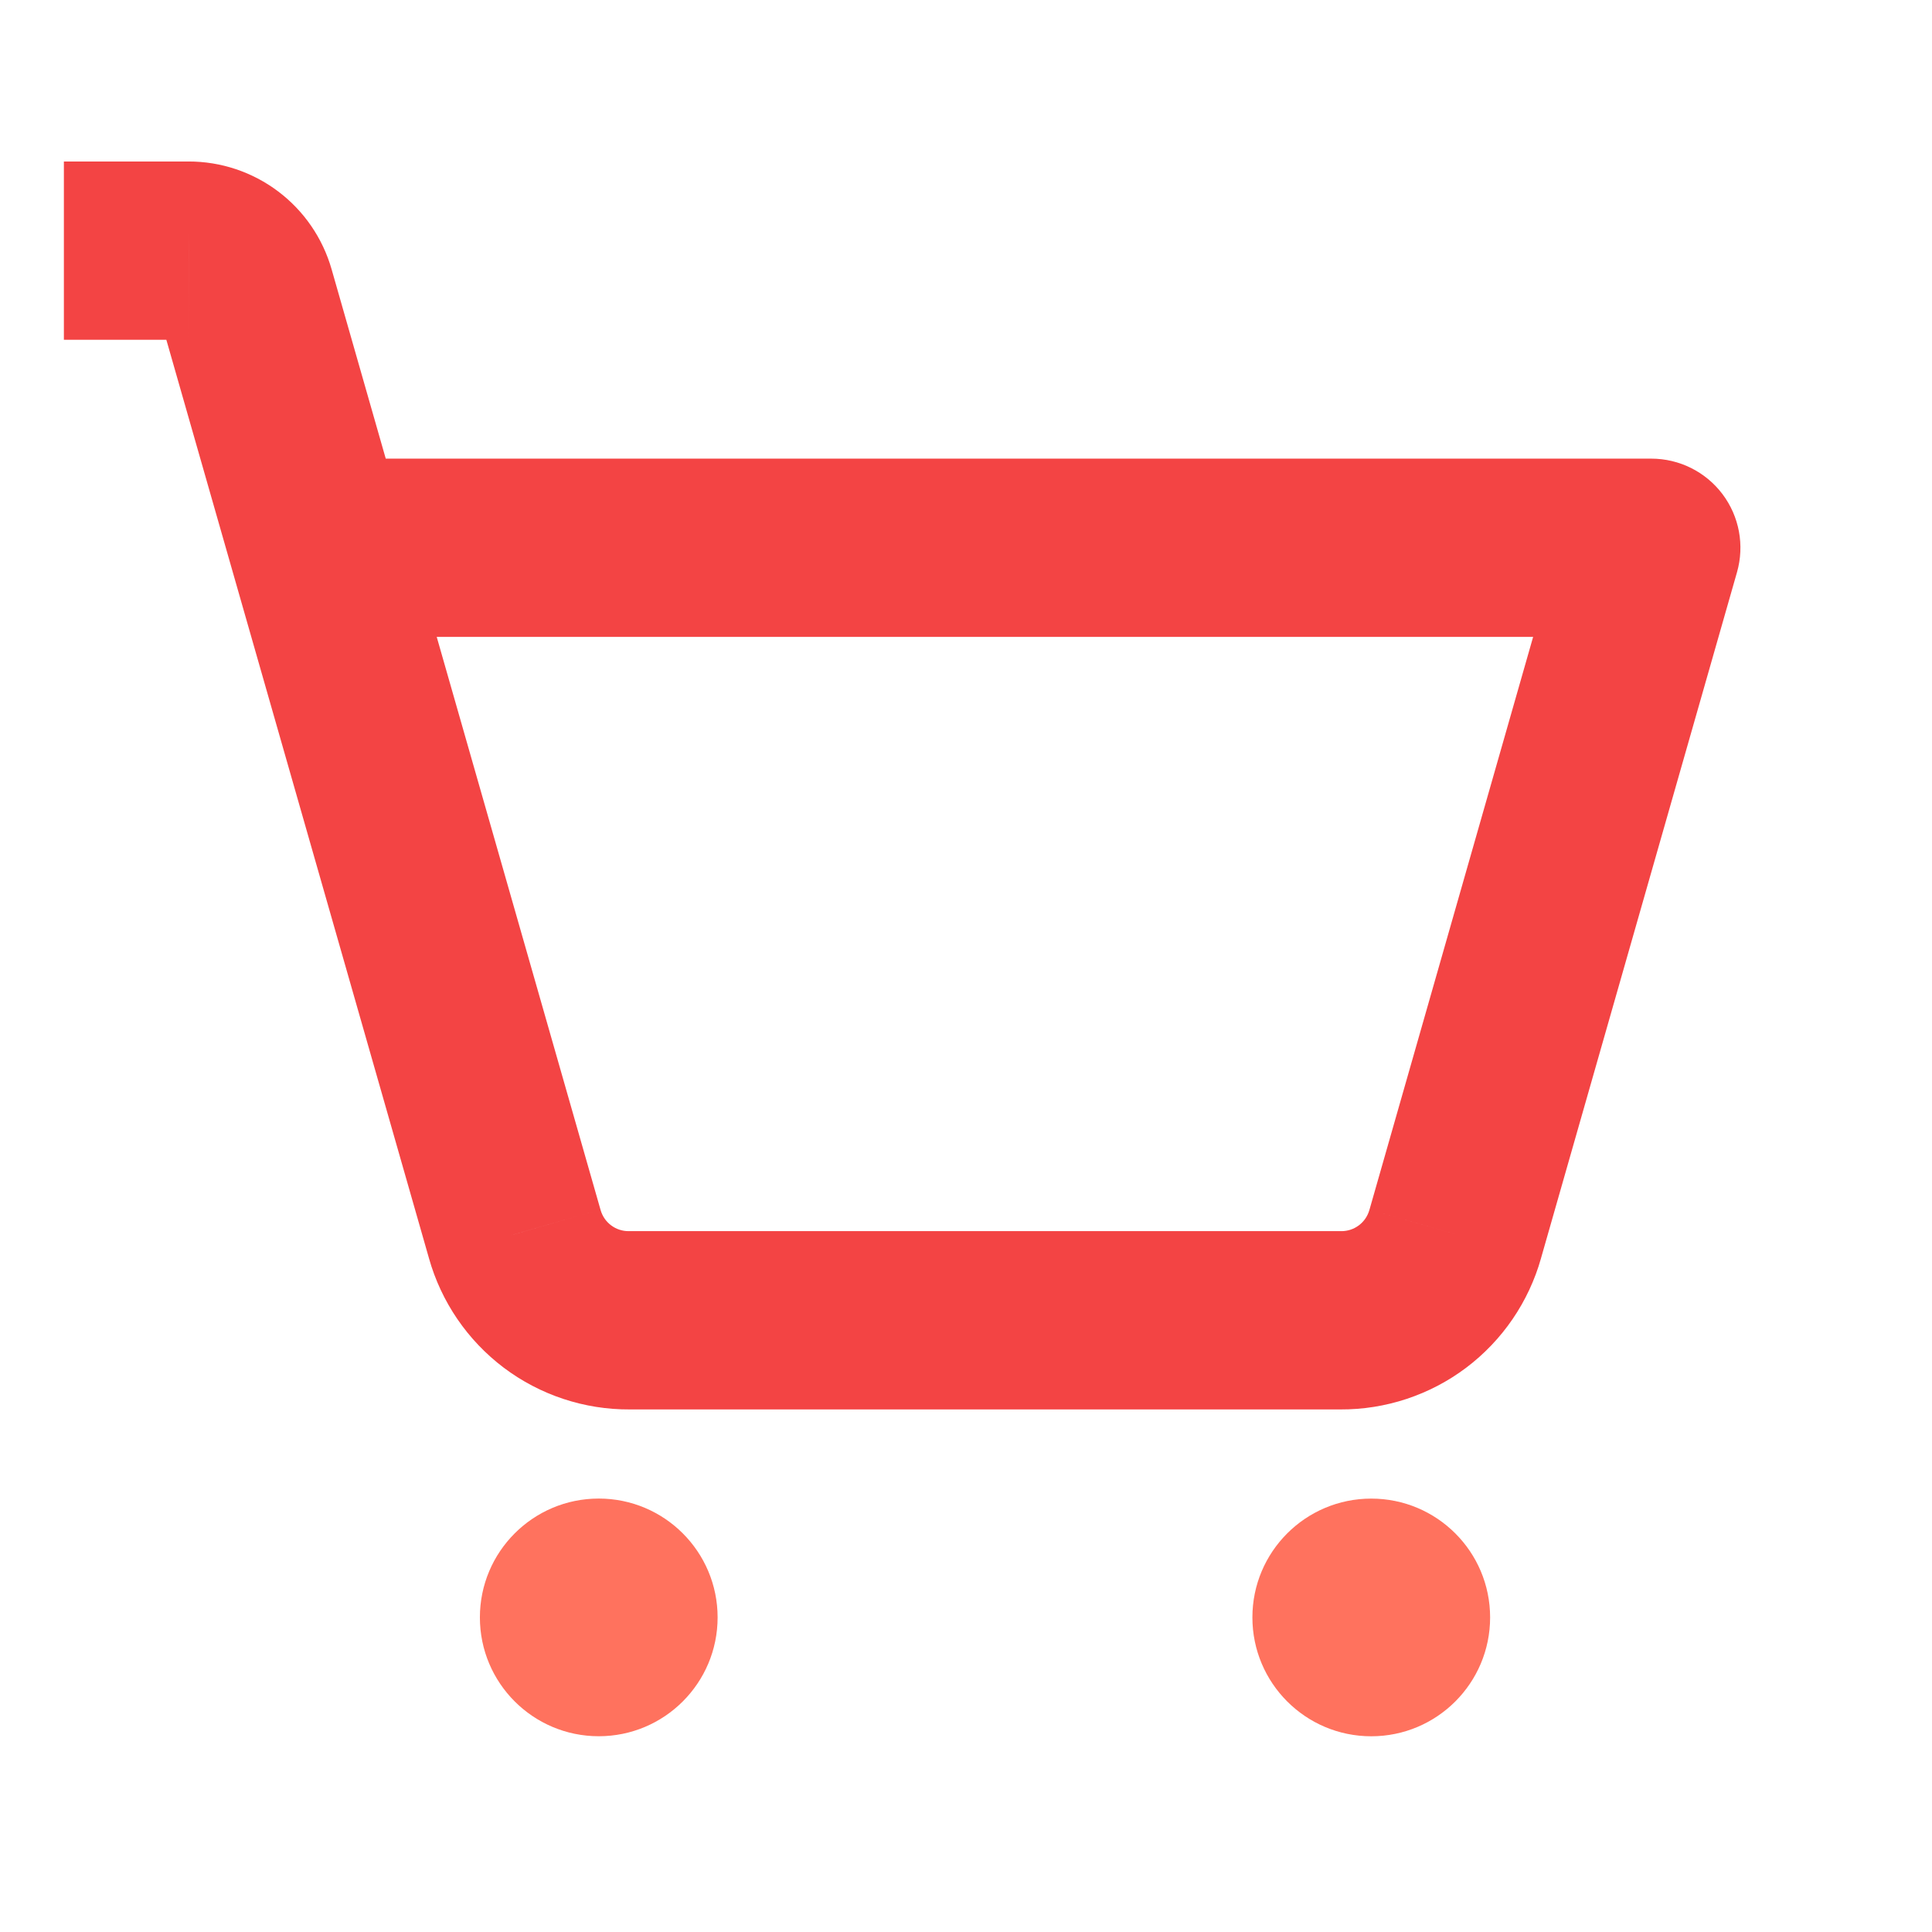 <svg width="46" height="46" viewBox="0 0 46 46" fill="none" xmlns="http://www.w3.org/2000/svg">
    <path
        d="M14.256 41.339C15.819 41.339 17.086 40.072 17.086 38.51C17.086 36.947 15.819 35.68 14.256 35.68C12.693 35.68 11.426 36.947 11.426 38.51C11.426 40.072 12.693 41.339 14.256 41.339Z"
        fill="#FF725E" />
    <path
        d="M32.649 41.34C34.212 41.34 35.479 40.073 35.479 38.51C35.479 36.947 34.212 35.681 32.649 35.681C31.086 35.681 29.819 36.947 29.819 38.51C29.819 40.073 31.086 41.34 32.649 41.34Z"
        fill="#FF725E" />
    <path
        d="M7.588 10.92C6.415 10.92 5.465 11.87 5.465 13.042C5.465 14.214 6.415 15.164 7.588 15.164V10.92ZM39.316 13.042L41.357 13.625C41.54 12.985 41.412 12.296 41.011 11.764C40.61 11.232 39.982 10.92 39.316 10.92V13.042ZM34.647 29.384L32.607 28.801L32.604 28.81L34.647 29.384ZM31.924 31.435L31.936 29.313H31.924V31.435ZM14.98 31.435V29.313L14.968 29.313L14.98 31.435ZM12.257 29.384L14.3 28.81L14.297 28.8L12.257 29.384ZM5.854 6.993L7.895 6.41L7.895 6.41L5.854 6.993ZM4.492 5.967V8.09L4.495 8.09L4.492 5.967ZM7.588 15.164H39.316V10.92H7.588V15.164ZM37.276 12.459L32.607 28.801L36.688 29.967L41.357 13.625L37.276 12.459ZM32.604 28.81C32.563 28.955 32.476 29.083 32.355 29.174L34.909 32.565C35.772 31.914 36.398 30.998 36.691 29.958L32.604 28.81ZM32.355 29.174C32.234 29.265 32.087 29.314 31.936 29.313L31.911 33.558C32.992 33.564 34.045 33.215 34.909 32.565L32.355 29.174ZM31.924 29.313H14.98V33.558H31.924V29.313ZM14.968 29.313C14.817 29.314 14.67 29.265 14.549 29.174L11.995 32.565C12.859 33.215 13.912 33.564 14.993 33.558L14.968 29.313ZM14.549 29.174C14.428 29.083 14.341 28.955 14.3 28.81L10.213 29.958C10.506 30.998 11.132 31.914 11.995 32.565L14.549 29.174ZM14.297 28.8L7.895 6.41L3.814 7.577L10.216 29.967L14.297 28.8ZM7.895 6.41C7.683 5.67 7.237 5.02 6.622 4.557L4.068 7.947C3.945 7.855 3.856 7.725 3.814 7.577L7.895 6.41ZM6.622 4.557C6.008 4.094 5.259 3.844 4.49 3.845L4.495 8.09C4.341 8.09 4.191 8.04 4.068 7.947L6.622 4.557ZM4.492 3.845H1.521V8.09H4.492V3.845Z"
        fill="#F34444" />
</svg>